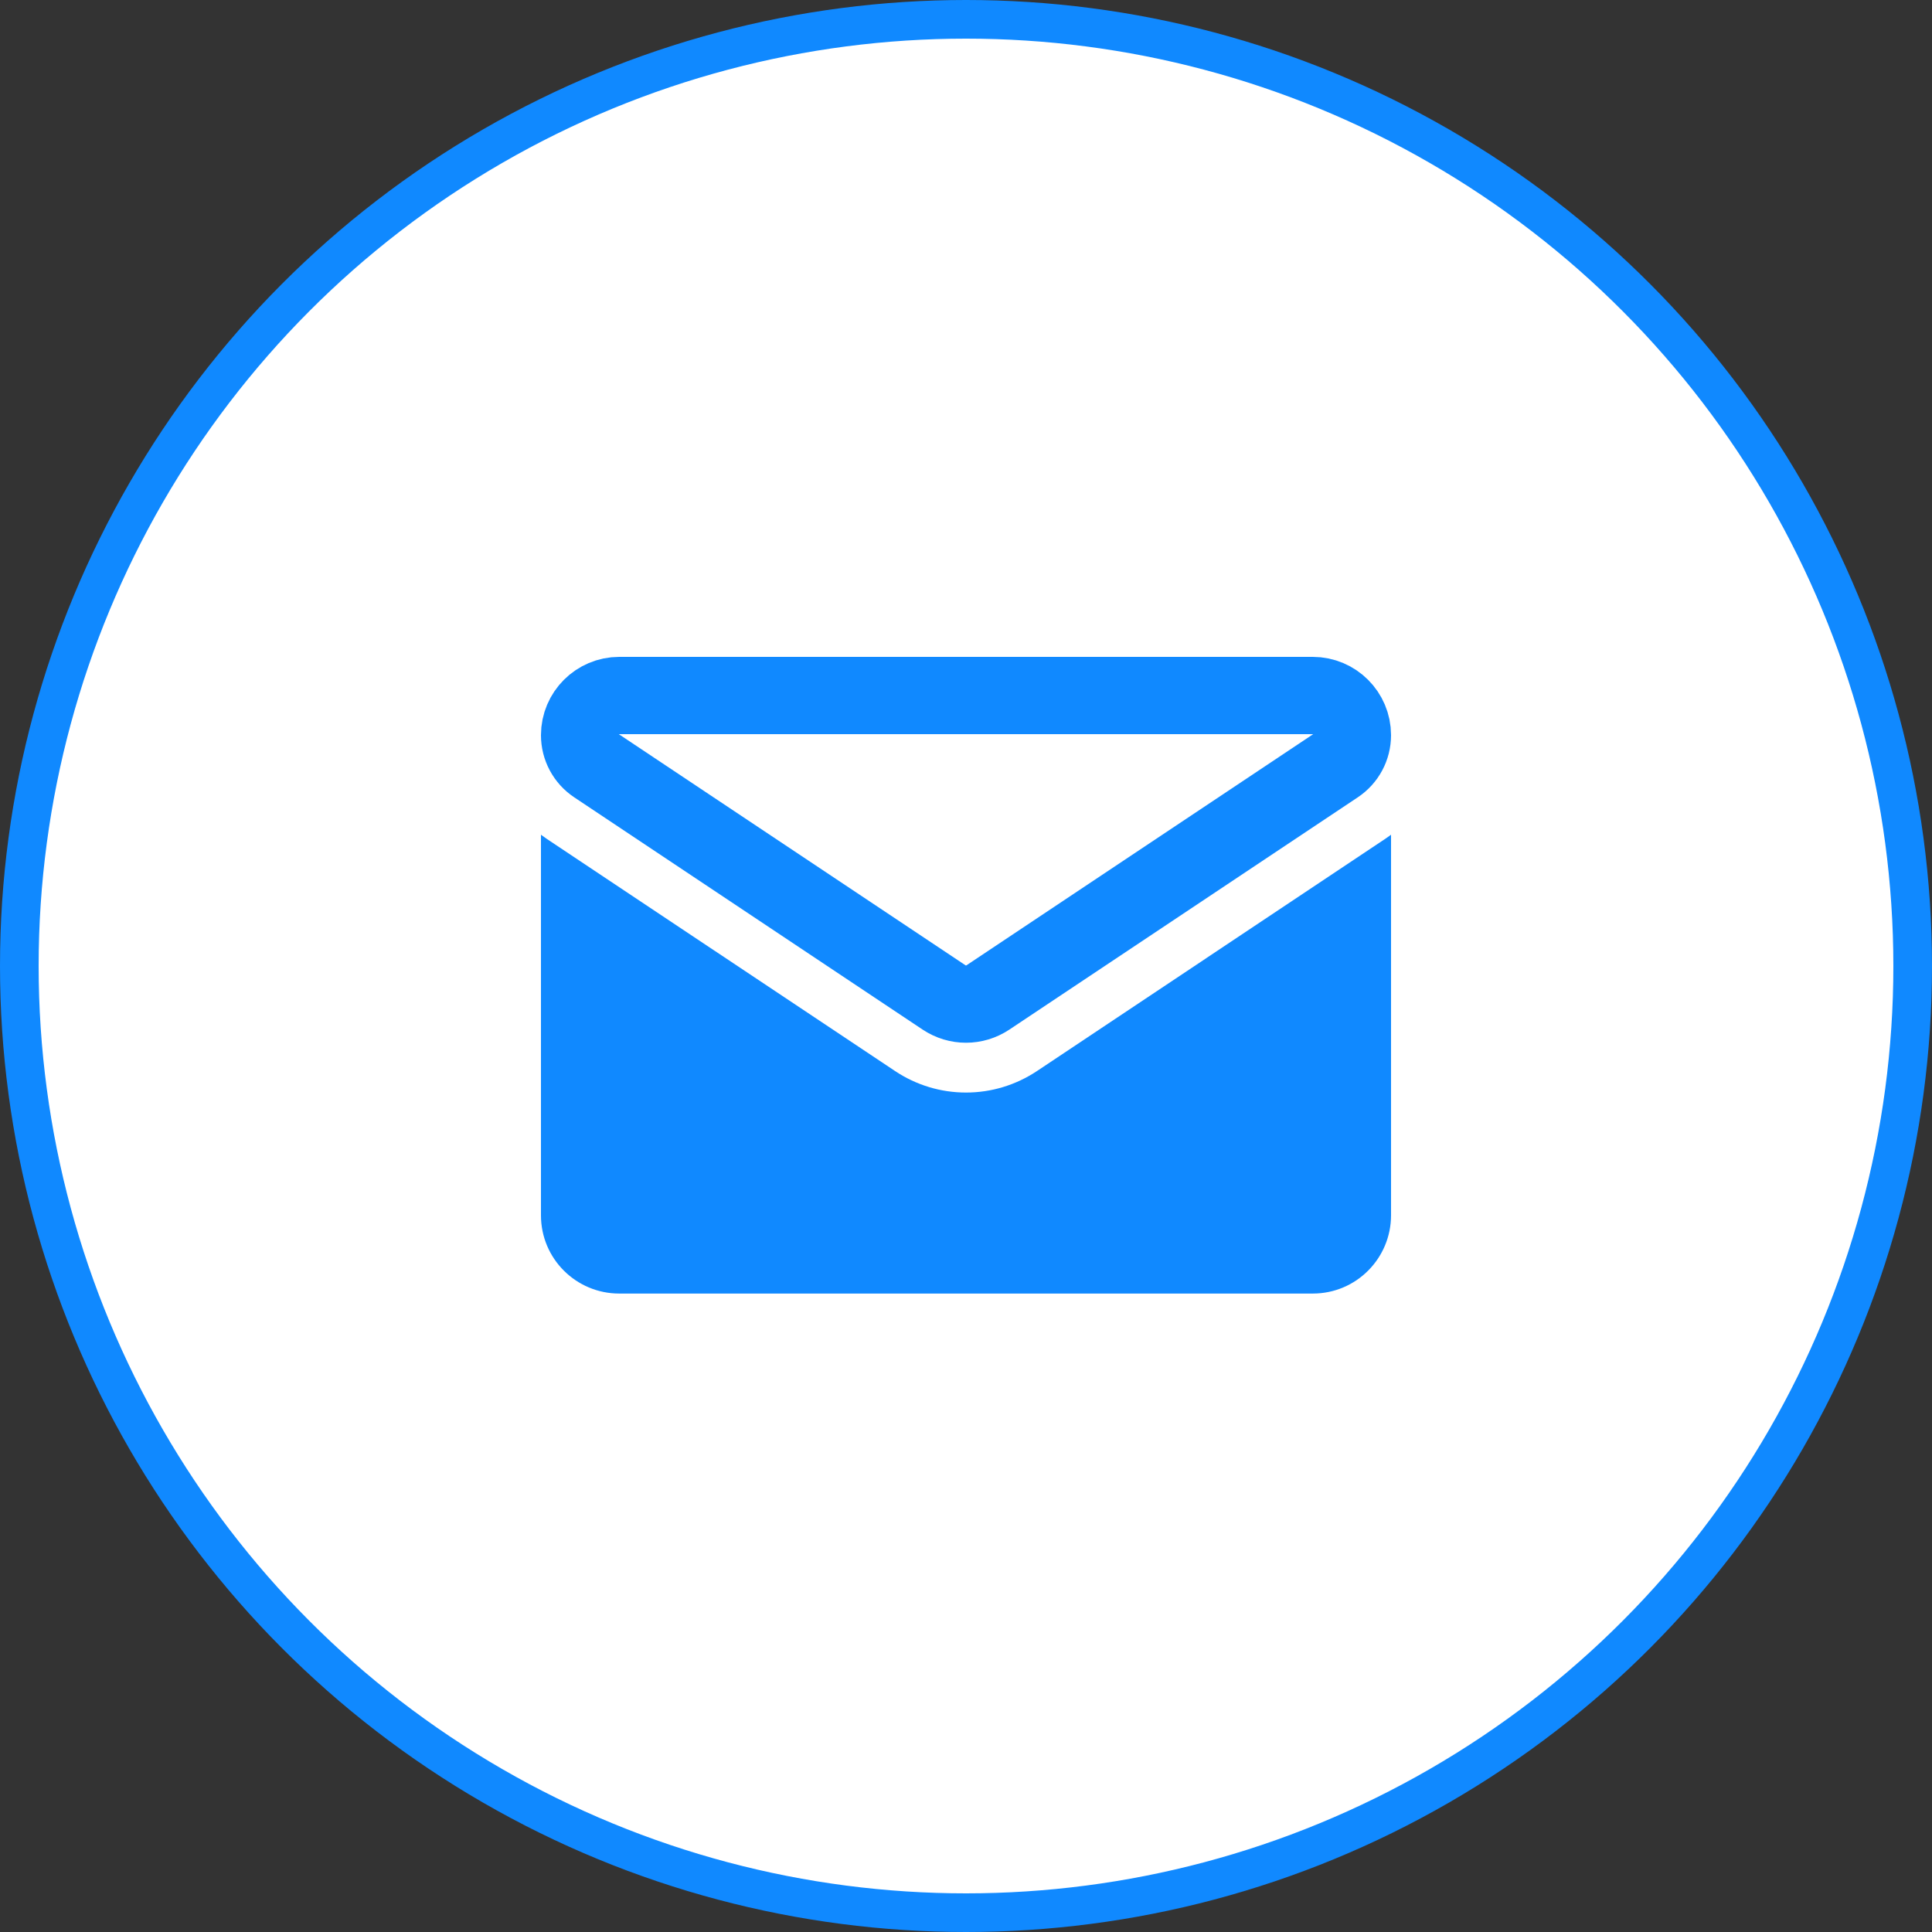<svg width="50" height="50" viewBox="0 0 50 50" fill="none" xmlns="http://www.w3.org/2000/svg">
<rect x="0" y="0" width="50" height="50" fill="#333333" stroke="none"/>
<circle cx="25" cy="25" r="24.5" fill="white" stroke="#1089FF"/>
<path d="M26.839 27.717C26.291 28.082 25.655 28.275 25 28.275C24.345 28.275 23.709 28.082 23.162 27.717L14.146 21.707C14.097 21.674 14.048 21.639 14 21.603V31.451C14 32.581 14.916 33.477 16.025 33.477H33.975C35.104 33.477 36 32.56 36 31.451V21.603C35.952 21.639 35.903 21.674 35.853 21.707L26.839 27.717Z" fill="#1089FF"/>
<path d="M15.416 19.803L15.416 19.803C15.155 19.629 15 19.339 15 19.026C15 18.46 15.461 18 16.025 18C16.025 18 16.025 18 16.025 18H33.975C34.539 18 35 18.46 35 19.025C35 19.34 34.845 19.629 34.584 19.803L34.584 19.803L25.569 25.813C25.569 25.813 25.569 25.813 25.569 25.813C25.394 25.929 25.197 25.986 25 25.986C24.803 25.986 24.606 25.929 24.431 25.813L24.431 25.813L15.416 19.803Z" stroke="#1089FF" stroke-width="2"/>
</svg>
